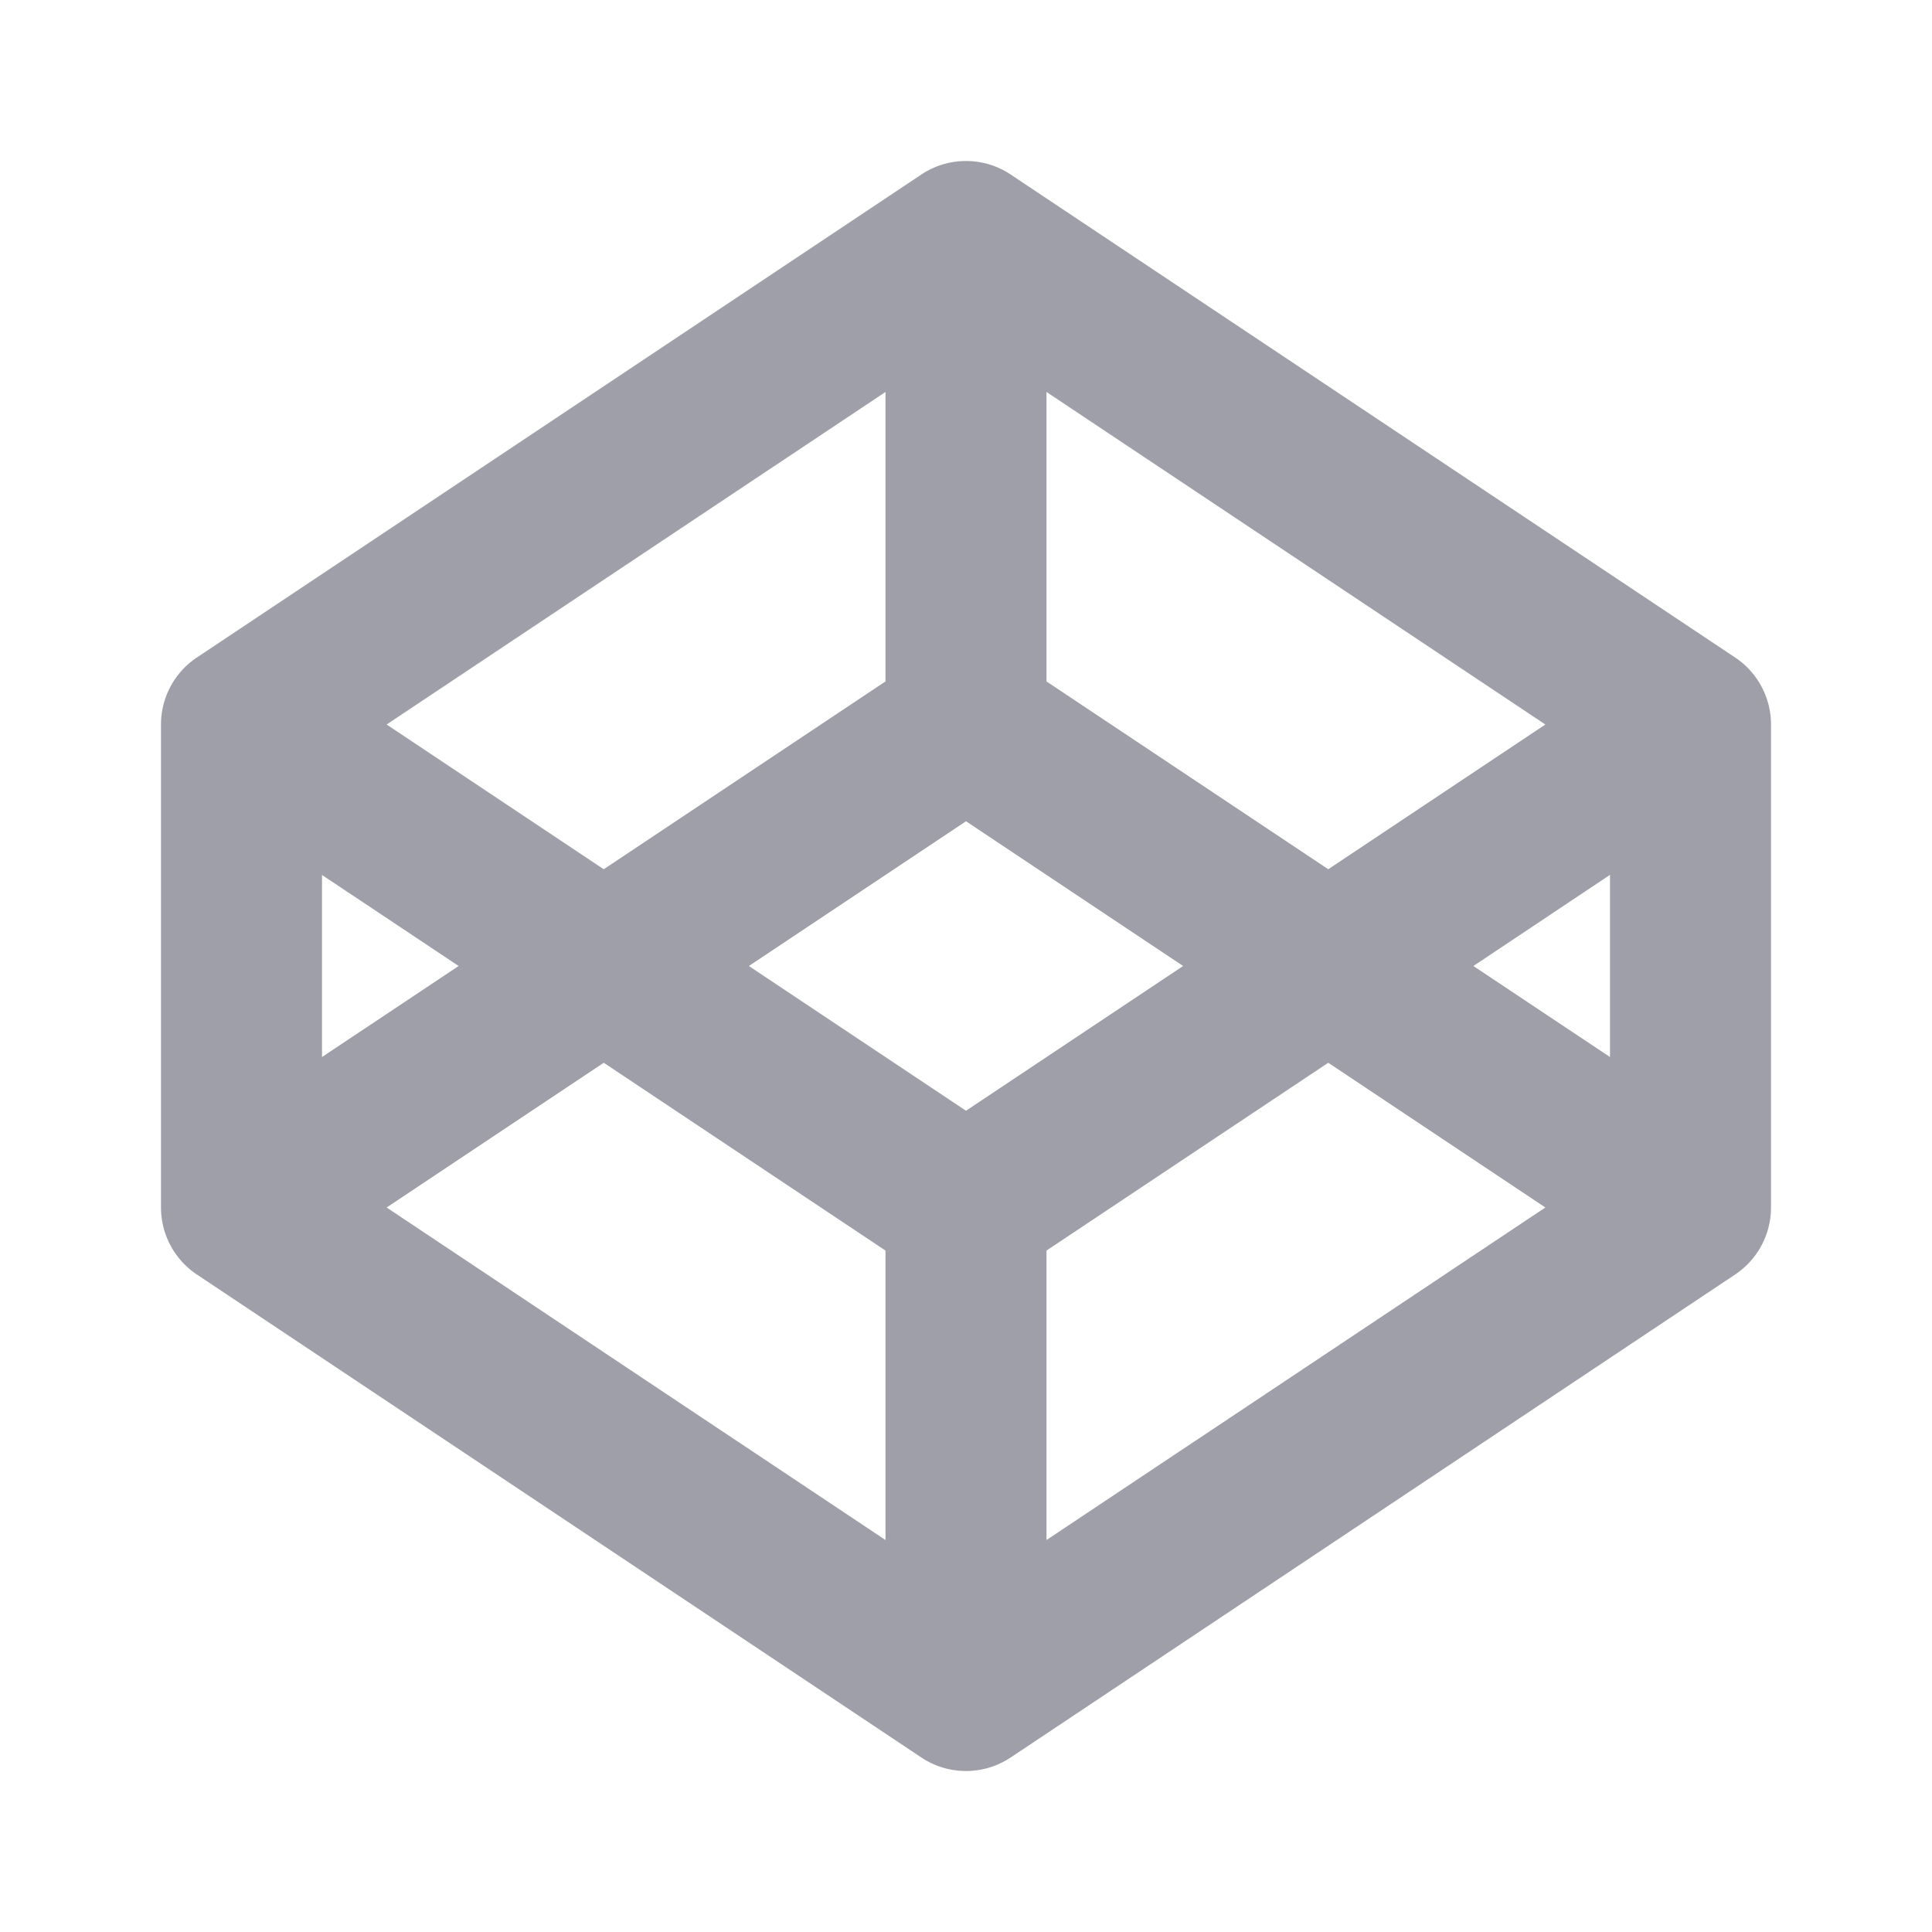 <!DOCTYPE svg PUBLIC "-//W3C//DTD SVG 1.1//EN" "http://www.w3.org/Graphics/SVG/1.1/DTD/svg11.dtd">
<!-- Uploaded to: SVG Repo, www.svgrepo.com, Transformed by: SVG Repo Mixer Tools -->
<svg width="800px" height="800px" viewBox="0 0 24 24" xmlns="http://www.w3.org/2000/svg" fill="#9f9fa9">
<g id="SVGRepo_bgCarrier" stroke-width="0"/>
<g id="SVGRepo_tracerCarrier" stroke-linecap="round" stroke-linejoin="round"/>
<g id="SVGRepo_iconCarrier"> <g> <path fill="none" d="M0 0h24v24H0z"/> <path fill-rule="nonzero" d="M12 10.202L9.303 12 12 13.798 14.697 12 12 10.202zm4.5.596L19.197 9 13 4.869v3.596l3.5 2.333zm3.5.07L18.303 12 20 13.131V10.87zm-3.5 2.334L13 15.535v3.596L19.197 15 16.5 13.202zM11 8.465V4.869L4.803 9 7.5 10.798 11 8.465zM4.803 15L11 19.131v-3.596l-3.5-2.333L4.803 15zm.894-3L4 10.869v2.262L5.697 12zM2 9a1 1 0 0 1 .445-.832l9-6a1 1 0 0 1 1.11 0l9 6A1 1 0 0 1 22 9v6a1 1 0 0 1-.445.832l-9 6a1 1 0 0 1-1.11 0l-9-6A1 1 0 0 1 2 15V9z"/> </g> </g>
</svg>